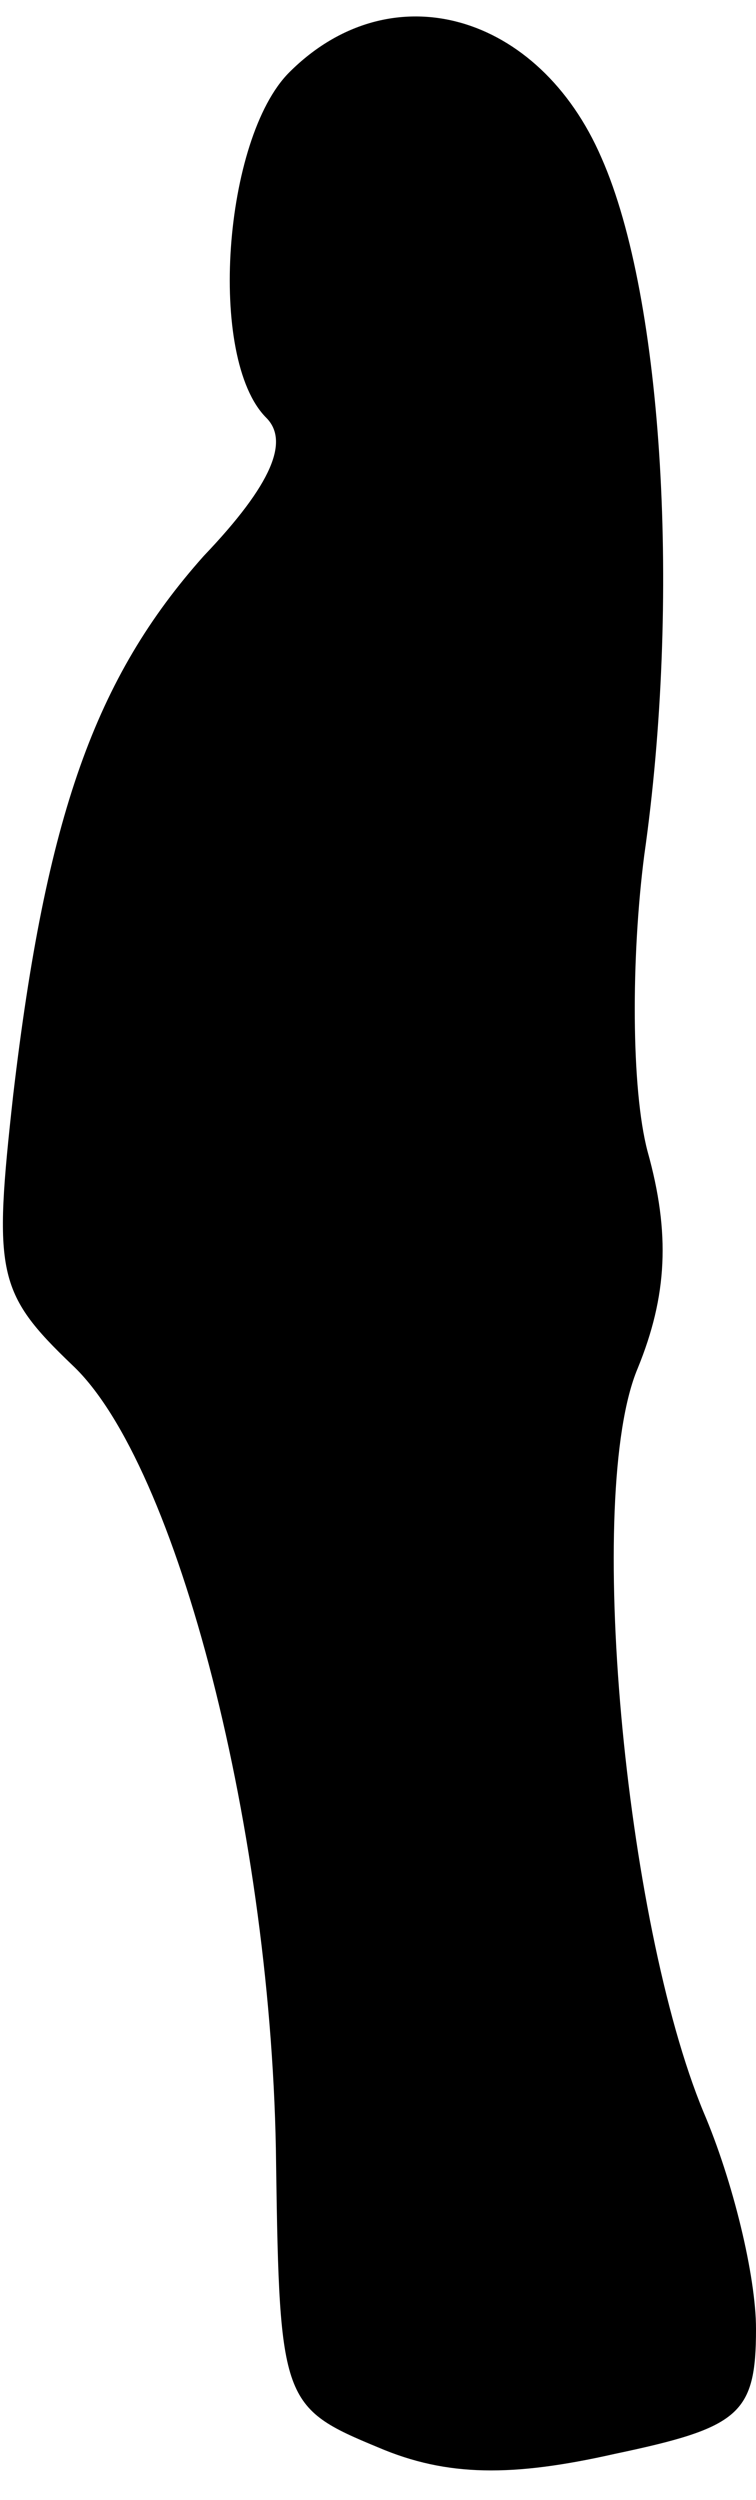 <?xml version="1.0" standalone="no"?>
<!DOCTYPE svg PUBLIC "-//W3C//DTD SVG 20010904//EN"
 "http://www.w3.org/TR/2001/REC-SVG-20010904/DTD/svg10.dtd">
<svg version="1.0" xmlns="http://www.w3.org/2000/svg"
 width="23pt" height="76pt" viewBox="0 0 23 76"
 preserveAspectRatio="xMidYMid meet">
<g transform="translate(0,76) scale(0.1,-0.1)"
fill="#000000" stroke="none">
<path fill="#000000" stroke="none" d="M88 738 c-20 -20 -25 -87 -7 -105 7 -7
2 -20 -19 -42 -33 -37 -48 -79 -58 -164 -6 -54 -5 -60 18 -82 32 -30 61 -143
62 -243 1 -72 2 -74 31 -86 21 -9 41 -9 72 -2 38 8 43 12 43 38 0 16 -7 45
-16 66 -24 58 -36 188 -20 226 9 22 10 41 3 66 -5 19 -5 59 -1 90 11 77 6 169
-13 212 -19 44 -64 57 -95 26z"/>
</g>
</svg>

